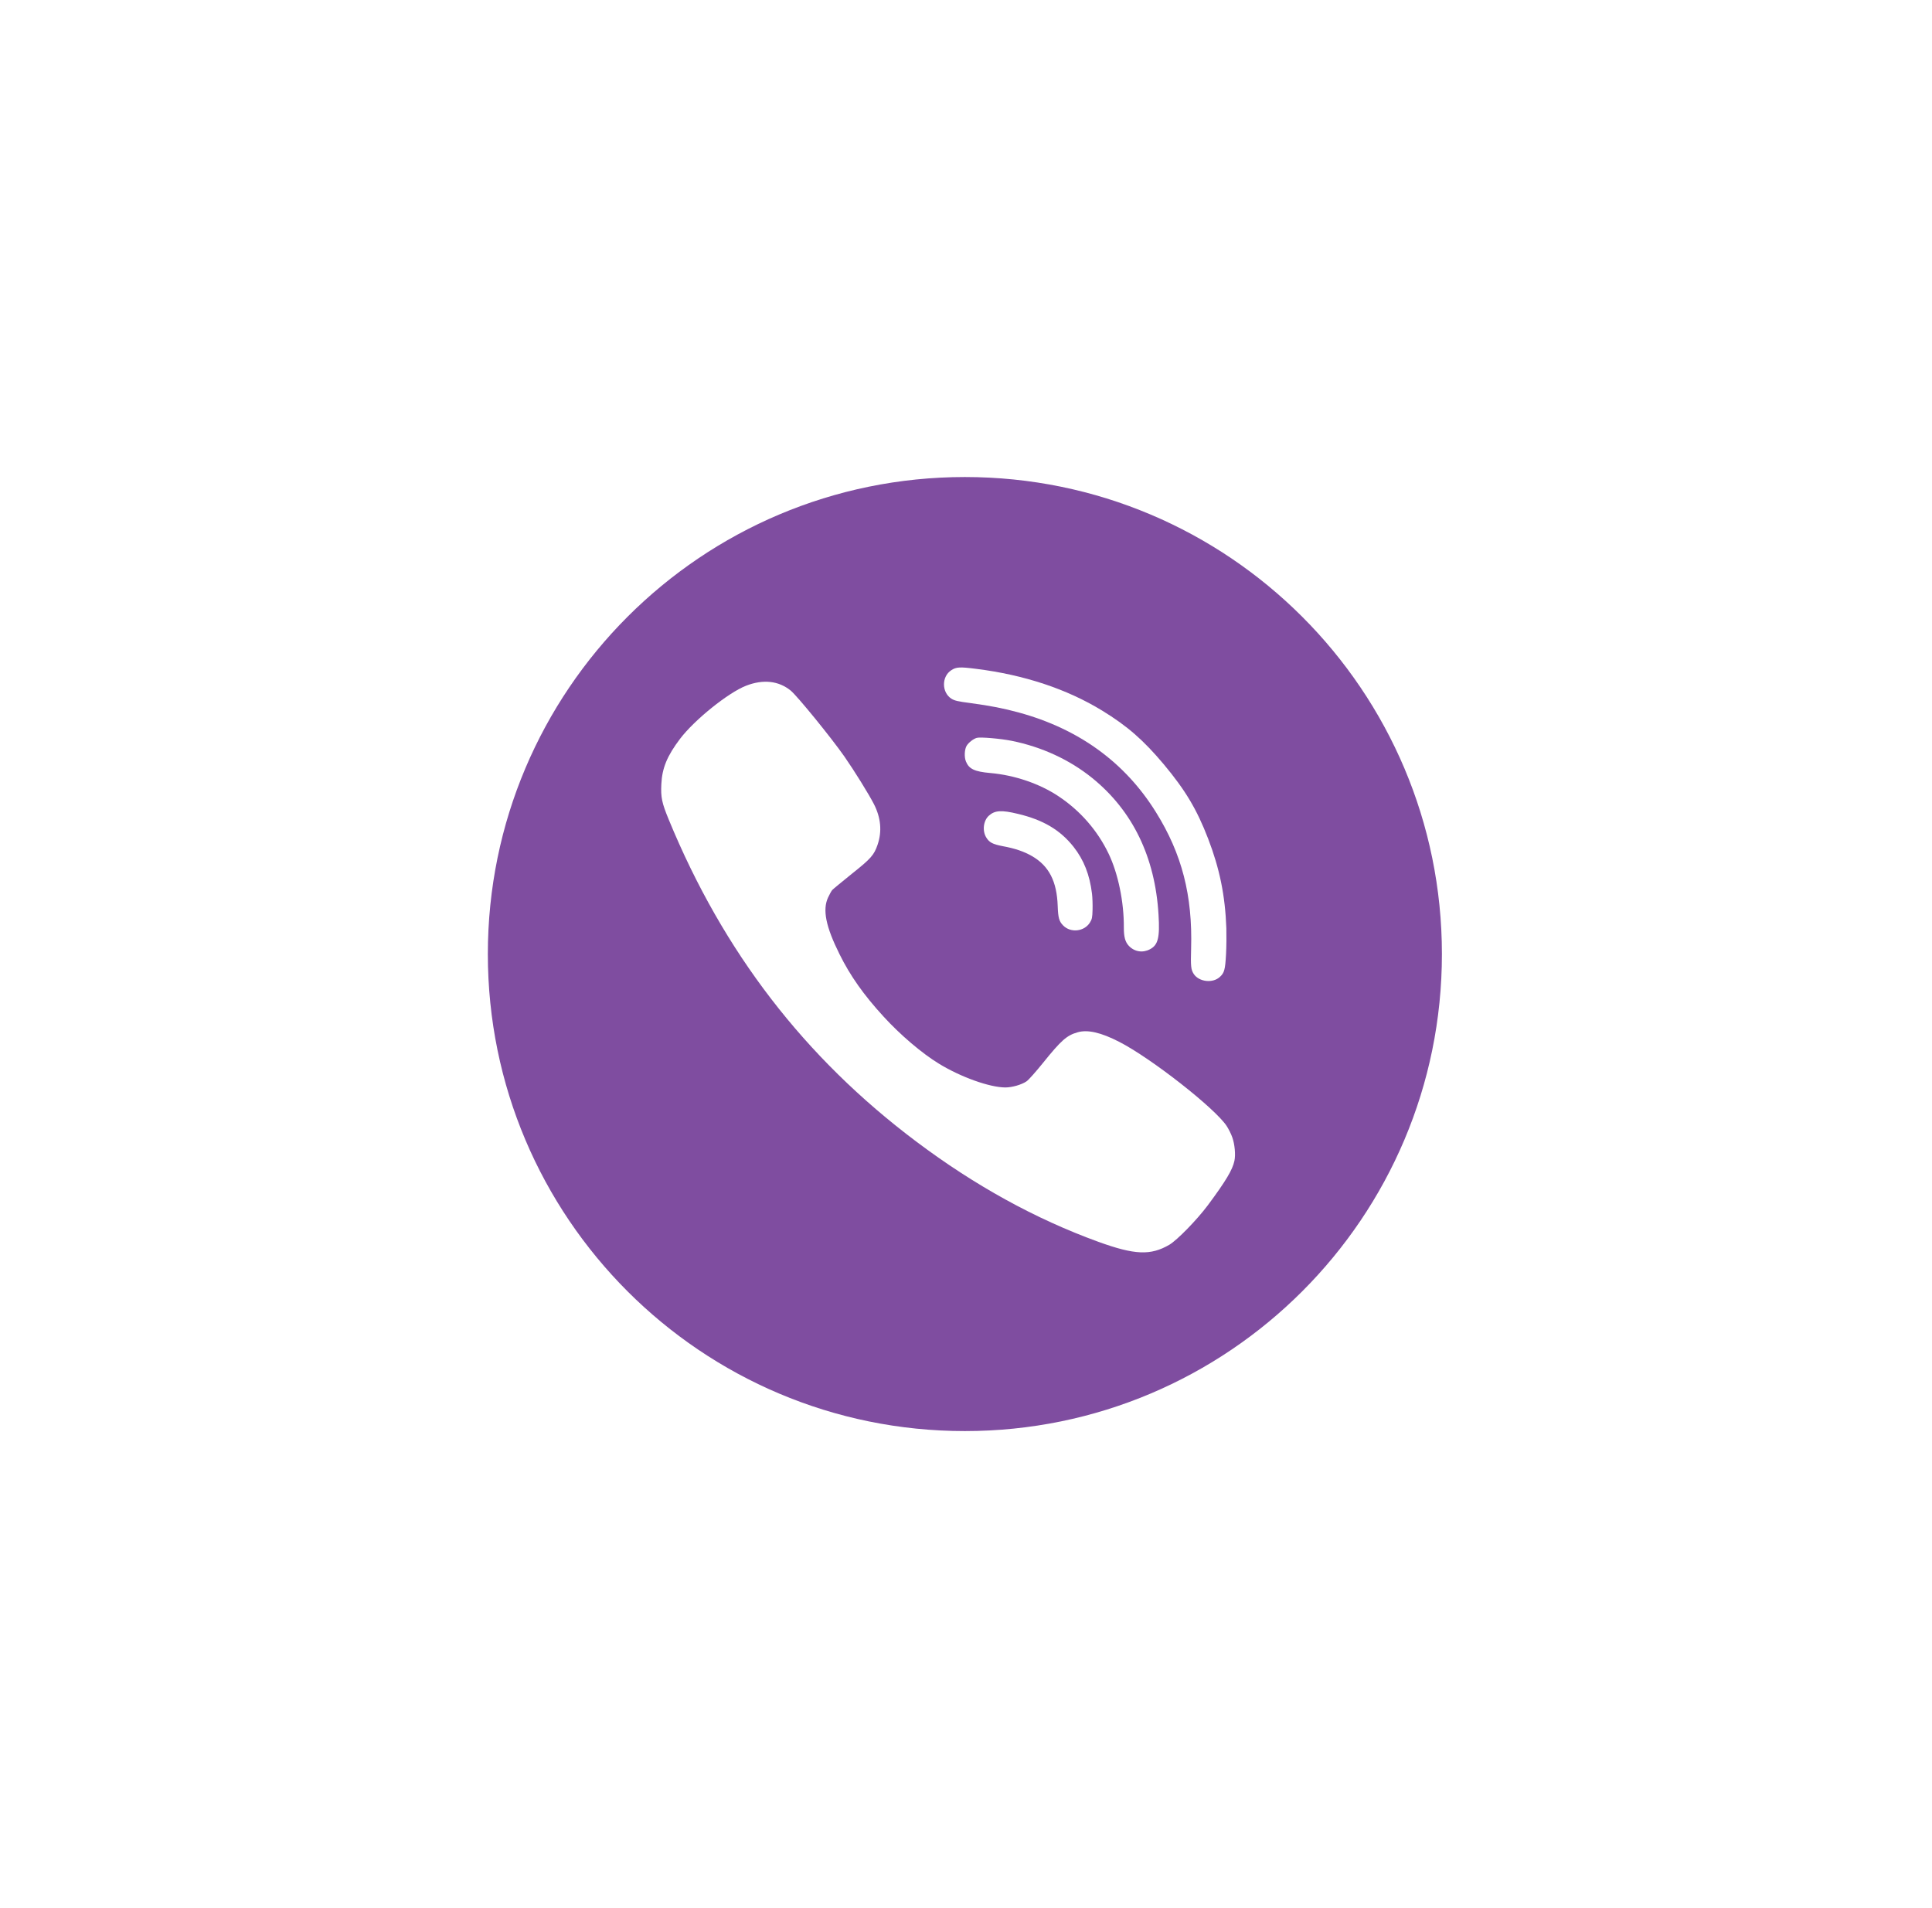 <svg width="81" height="80" viewBox="0 0 81 80" fill="none" xmlns="http://www.w3.org/2000/svg">
<g filter="url(#filter0_d)">
<path fill-rule="evenodd" clip-rule="evenodd" d="M36.453 16C47.499 16 56.453 24.954 56.453 36C56.453 47.046 47.499 56 36.453 56C25.407 56 16.453 47.046 16.453 36C16.453 24.954 25.407 16 36.453 16Z" fill="#7F4DA0"/>
<path fill-rule="evenodd" clip-rule="evenodd" d="M41.782 33.465C41.685 32.675 41.442 32.055 41.01 31.505C40.45 30.797 39.734 30.373 38.675 30.122C37.984 29.954 37.705 29.974 37.455 30.202C37.223 30.416 37.177 30.844 37.355 31.122C37.48 31.323 37.624 31.395 38.025 31.474C38.56 31.572 38.929 31.7 39.265 31.892C39.978 32.304 40.31 32.948 40.345 33.99C40.362 34.48 40.404 34.631 40.575 34.804C40.892 35.122 41.456 35.06 41.695 34.68C41.783 34.537 41.797 34.475 41.806 34.142C41.812 33.936 41.803 33.63 41.782 33.465Z" fill="white"/>
<path fill-rule="evenodd" clip-rule="evenodd" d="M44.572 34.356C44.431 31.935 43.484 29.987 41.789 28.617C40.834 27.847 39.68 27.317 38.415 27.06C37.951 26.968 37.098 26.893 36.952 26.936C36.813 26.975 36.618 27.125 36.531 27.26C36.439 27.407 36.418 27.734 36.497 27.924C36.623 28.24 36.859 28.352 37.52 28.41C38.538 28.499 39.589 28.857 40.382 29.387C41.288 29.99 42.009 30.815 42.475 31.784C42.877 32.617 43.125 33.817 43.118 34.892C43.116 35.281 43.176 35.5 43.332 35.661C43.568 35.907 43.912 35.961 44.216 35.797C44.552 35.62 44.631 35.31 44.572 34.356Z" fill="white"/>
<path fill-rule="evenodd" clip-rule="evenodd" d="M47.663 43.681C47.616 43.542 47.506 43.329 47.427 43.206C46.929 42.455 44.257 40.364 42.923 39.68C42.161 39.288 41.597 39.158 41.178 39.281C40.728 39.407 40.491 39.617 39.737 40.553C39.434 40.929 39.122 41.281 39.039 41.336C38.834 41.478 38.431 41.593 38.147 41.593C37.488 41.589 36.292 41.162 35.372 40.601C34.657 40.166 33.742 39.387 33.039 38.616C32.21 37.711 31.646 36.913 31.2 36.011C30.623 34.853 30.477 34.145 30.718 33.627C30.777 33.497 30.856 33.359 30.892 33.315C30.927 33.276 31.298 32.971 31.709 32.639C32.514 31.999 32.644 31.852 32.794 31.414C32.984 30.856 32.932 30.287 32.64 29.714C32.415 29.279 31.827 28.33 31.401 27.717C30.837 26.911 29.431 25.187 29.151 24.954C28.646 24.543 27.998 24.472 27.284 24.748C26.53 25.041 25.117 26.18 24.513 26.974C23.968 27.694 23.759 28.204 23.727 28.876C23.7 29.429 23.747 29.658 24.039 30.366C26.325 35.916 29.735 40.348 34.421 43.866C36.868 45.705 39.406 47.104 42.039 48.061C43.574 48.618 44.241 48.646 45.027 48.187C45.358 47.989 46.179 47.147 46.637 46.535C47.395 45.515 47.675 45.044 47.754 44.669C47.81 44.412 47.766 43.965 47.663 43.681Z" fill="white"/>
<path fill-rule="evenodd" clip-rule="evenodd" d="M47.415 34.913C47.365 33.543 47.134 32.42 46.653 31.167C46.179 29.935 45.698 29.131 44.791 28.044C43.933 27.025 43.267 26.442 42.21 25.794C40.736 24.892 38.942 24.294 36.931 24.043C36.245 23.955 36.09 23.961 35.88 24.102C35.472 24.368 35.478 25.031 35.887 25.293C36.022 25.376 36.142 25.407 36.691 25.478C37.533 25.592 38.074 25.698 38.717 25.874C41.236 26.562 43.173 27.97 44.468 30.06C45.552 31.801 46.002 33.543 45.938 35.768C45.916 36.52 45.932 36.652 46.047 36.833C46.267 37.169 46.848 37.236 47.145 36.957C47.331 36.786 47.366 36.658 47.402 36.015C47.42 35.679 47.423 35.183 47.415 34.913Z" fill="white"/>
</g>
<defs>
<filter id="filter0_d" x="0.453" y="0" width="80" height="80" filterUnits="userSpaceOnUse" color-interpolation-filters="sRGB">
<feFlood flood-opacity="0" result="BackgroundImageFix"/>
<feColorMatrix in="SourceAlpha" type="matrix" values="0 0 0 0 0 0 0 0 0 0 0 0 0 0 0 0 0 0 127 0"/>
<feOffset dx="4" dy="4"/>
<feGaussianBlur stdDeviation="10"/>
<feColorMatrix type="matrix" values="0 0 0 0 0 0 0 0 0 0 0 0 0 0 0 0 0 0 0.21 0"/>
<feBlend mode="normal" in2="BackgroundImageFix" result="effect1_dropShadow"/>
<feBlend mode="normal" in="SourceGraphic" in2="effect1_dropShadow" result="shape"/>
</filter>
</defs>
</svg>
